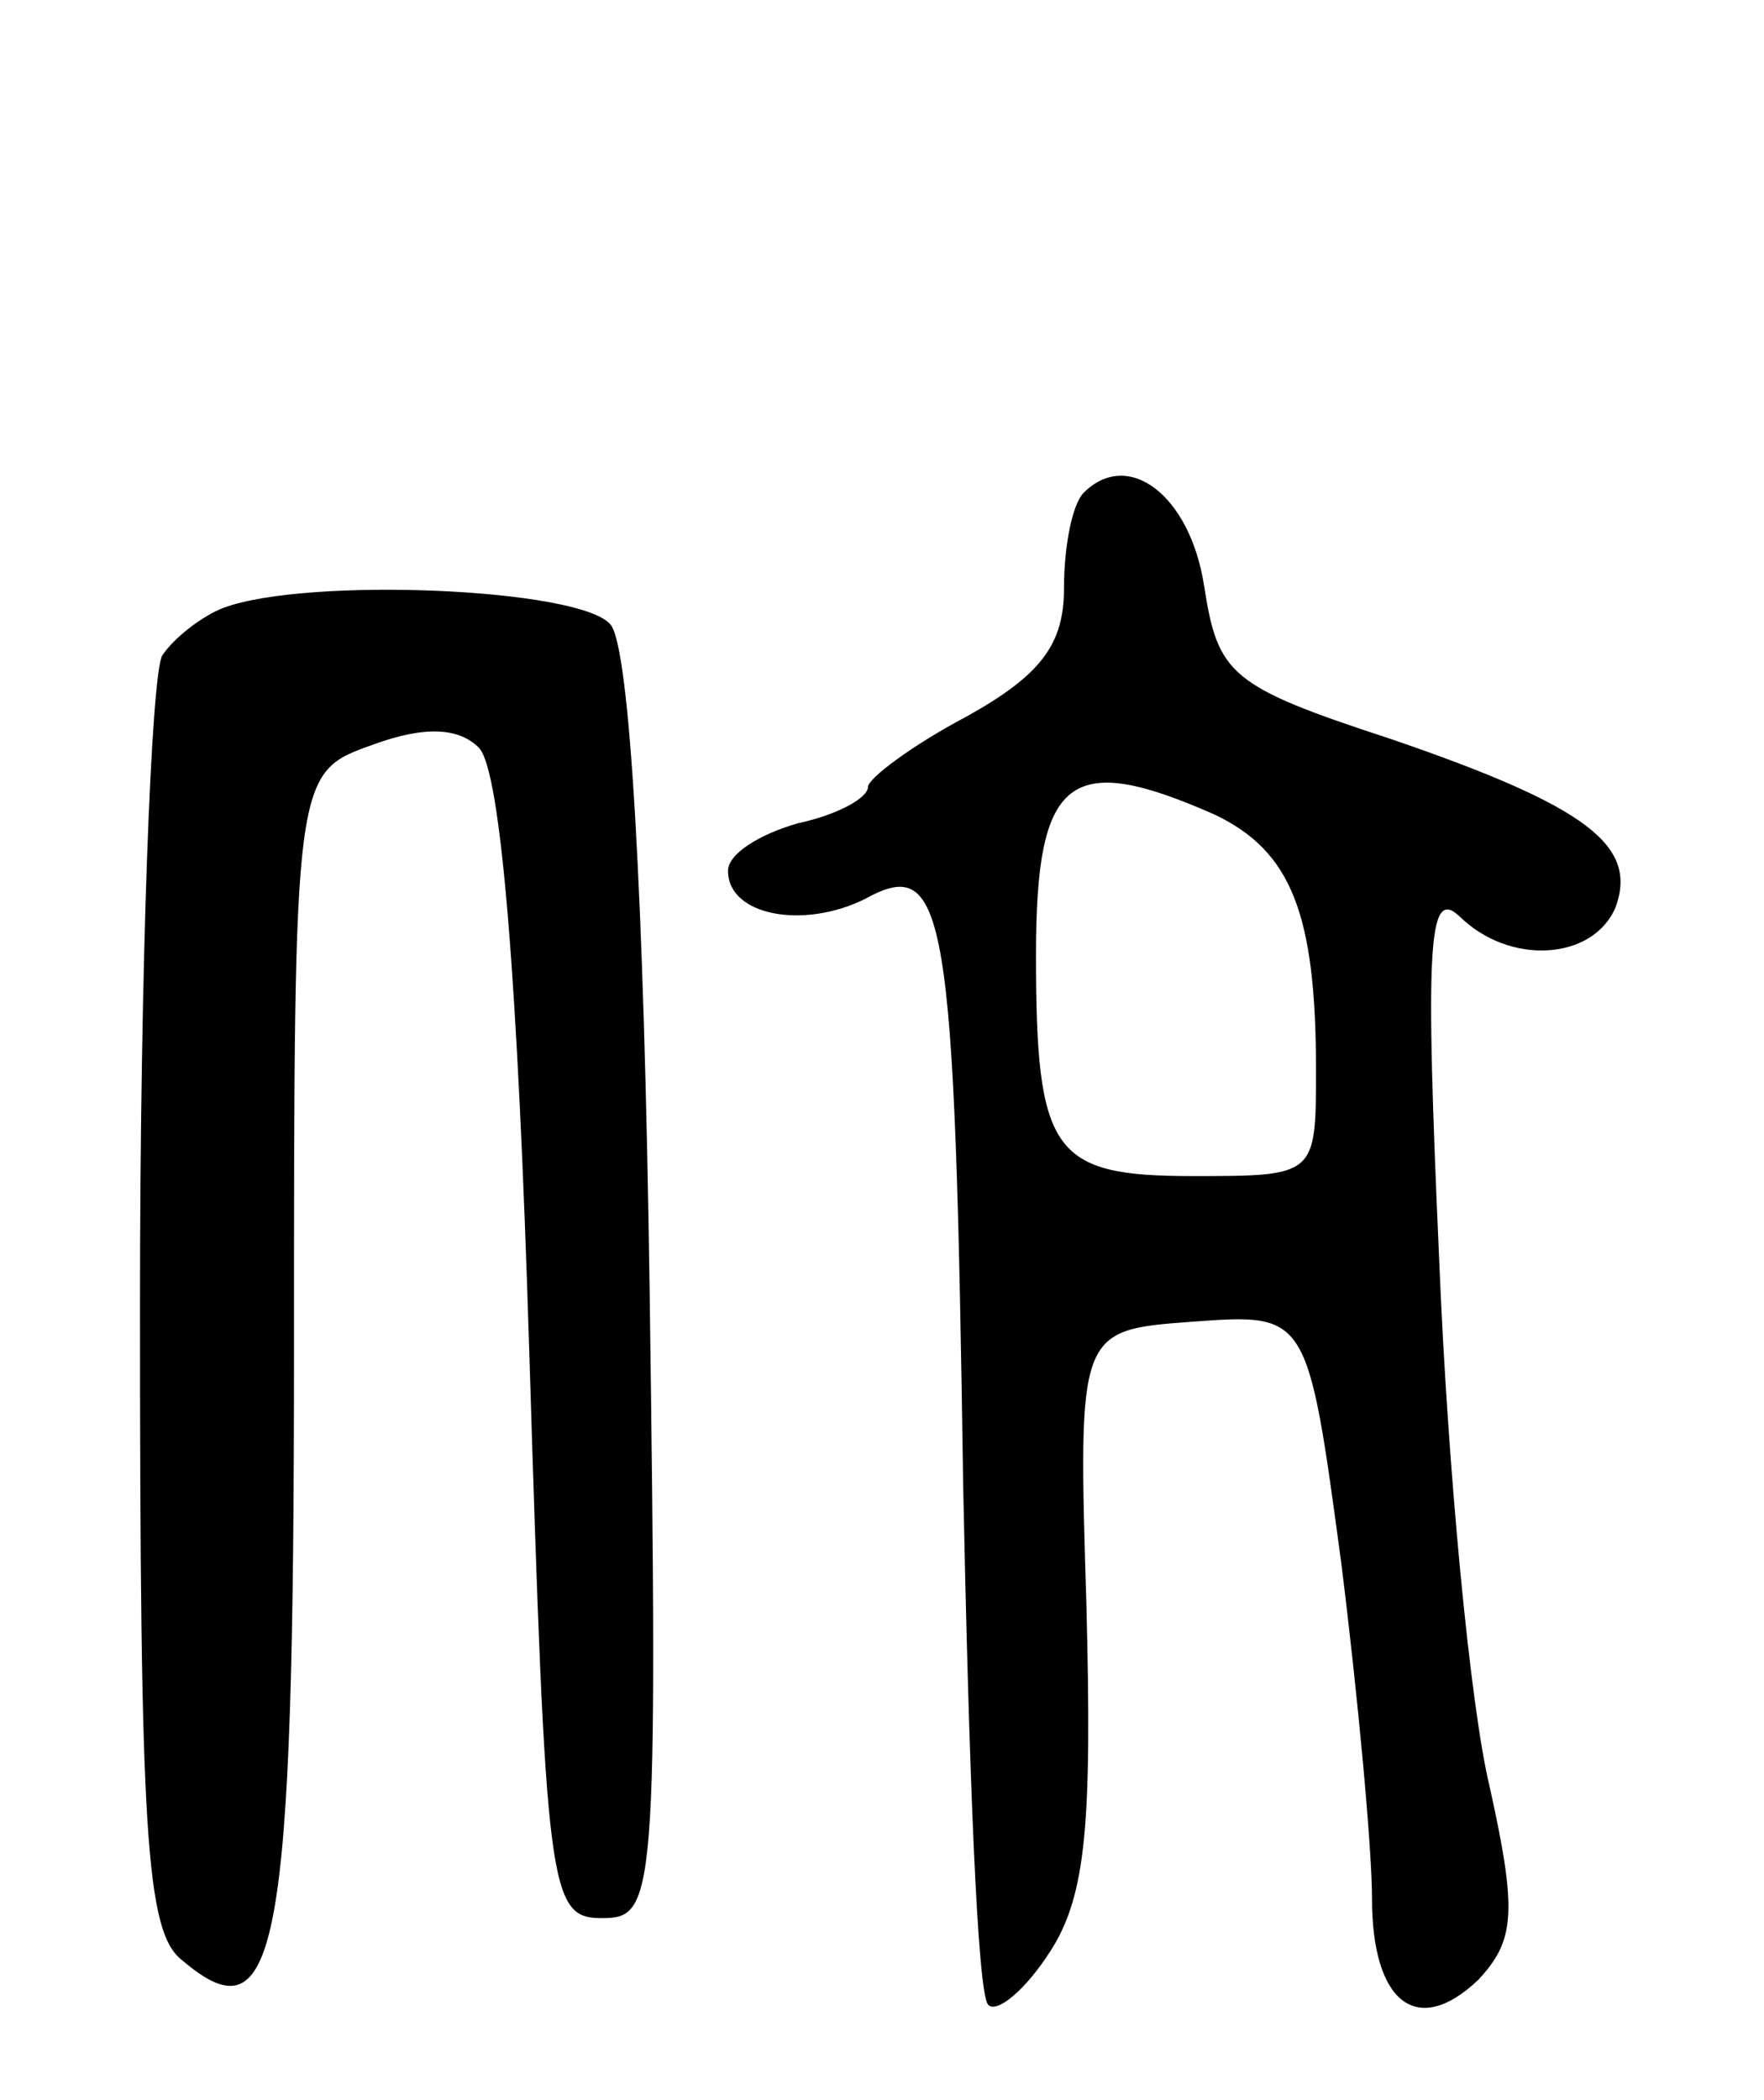 <svg version="1.0" xmlns="http://www.w3.org/2000/svg"
 width="63pt" height="75pt" viewBox="0 0 63 75"
 preserveAspectRatio="xMidYMid meet">
<g transform="translate(0,75) scale(0.1,-0.1)"
fill="#000000" stroke="none">
<path d="M387 574 c-4 -4 -7 -19 -7 -34 0 -20 -8 -31 -35 -46 -19 -10 -35 -22
-35 -25 0 -4 -11 -10 -25 -13 -14 -4 -25 -11 -25 -17 0 -16 27 -21 49 -10 29
16 32 -4 35 -210 2 -98 5 -182 9 -185 3 -3 13 5 22 19 13 20 15 46 13 124 -3
98 -3 98 38 101 41 3 41 3 53 -86 6 -48 11 -102 11 -120 0 -37 16 -50 38 -29
13 14 14 24 4 69 -7 29 -15 114 -18 188 -5 112 -4 133 7 123 18 -18 48 -16 56
3 8 22 -10 36 -80 60 -58 19 -62 23 -67 55 -5 32 -27 49 -43 33z m47 -115 c27
-13 36 -35 36 -91 0 -38 0 -38 -44 -38 -50 0 -56 8 -56 79 0 64 12 73 64 50z"/>
<path d="M80 533 c-8 -3 -18 -11 -22 -17 -4 -6 -8 -111 -8 -232 0 -188 2 -224
15 -234 34 -29 40 2 40 218 0 206 0 206 28 216 19 7 31 6 38 -1 8 -8 14 -85
18 -215 6 -194 7 -203 26 -203 19 0 20 6 17 225 -2 139 -7 229 -14 237 -11 13
-108 17 -138 6z"/>
</g>
</svg>
